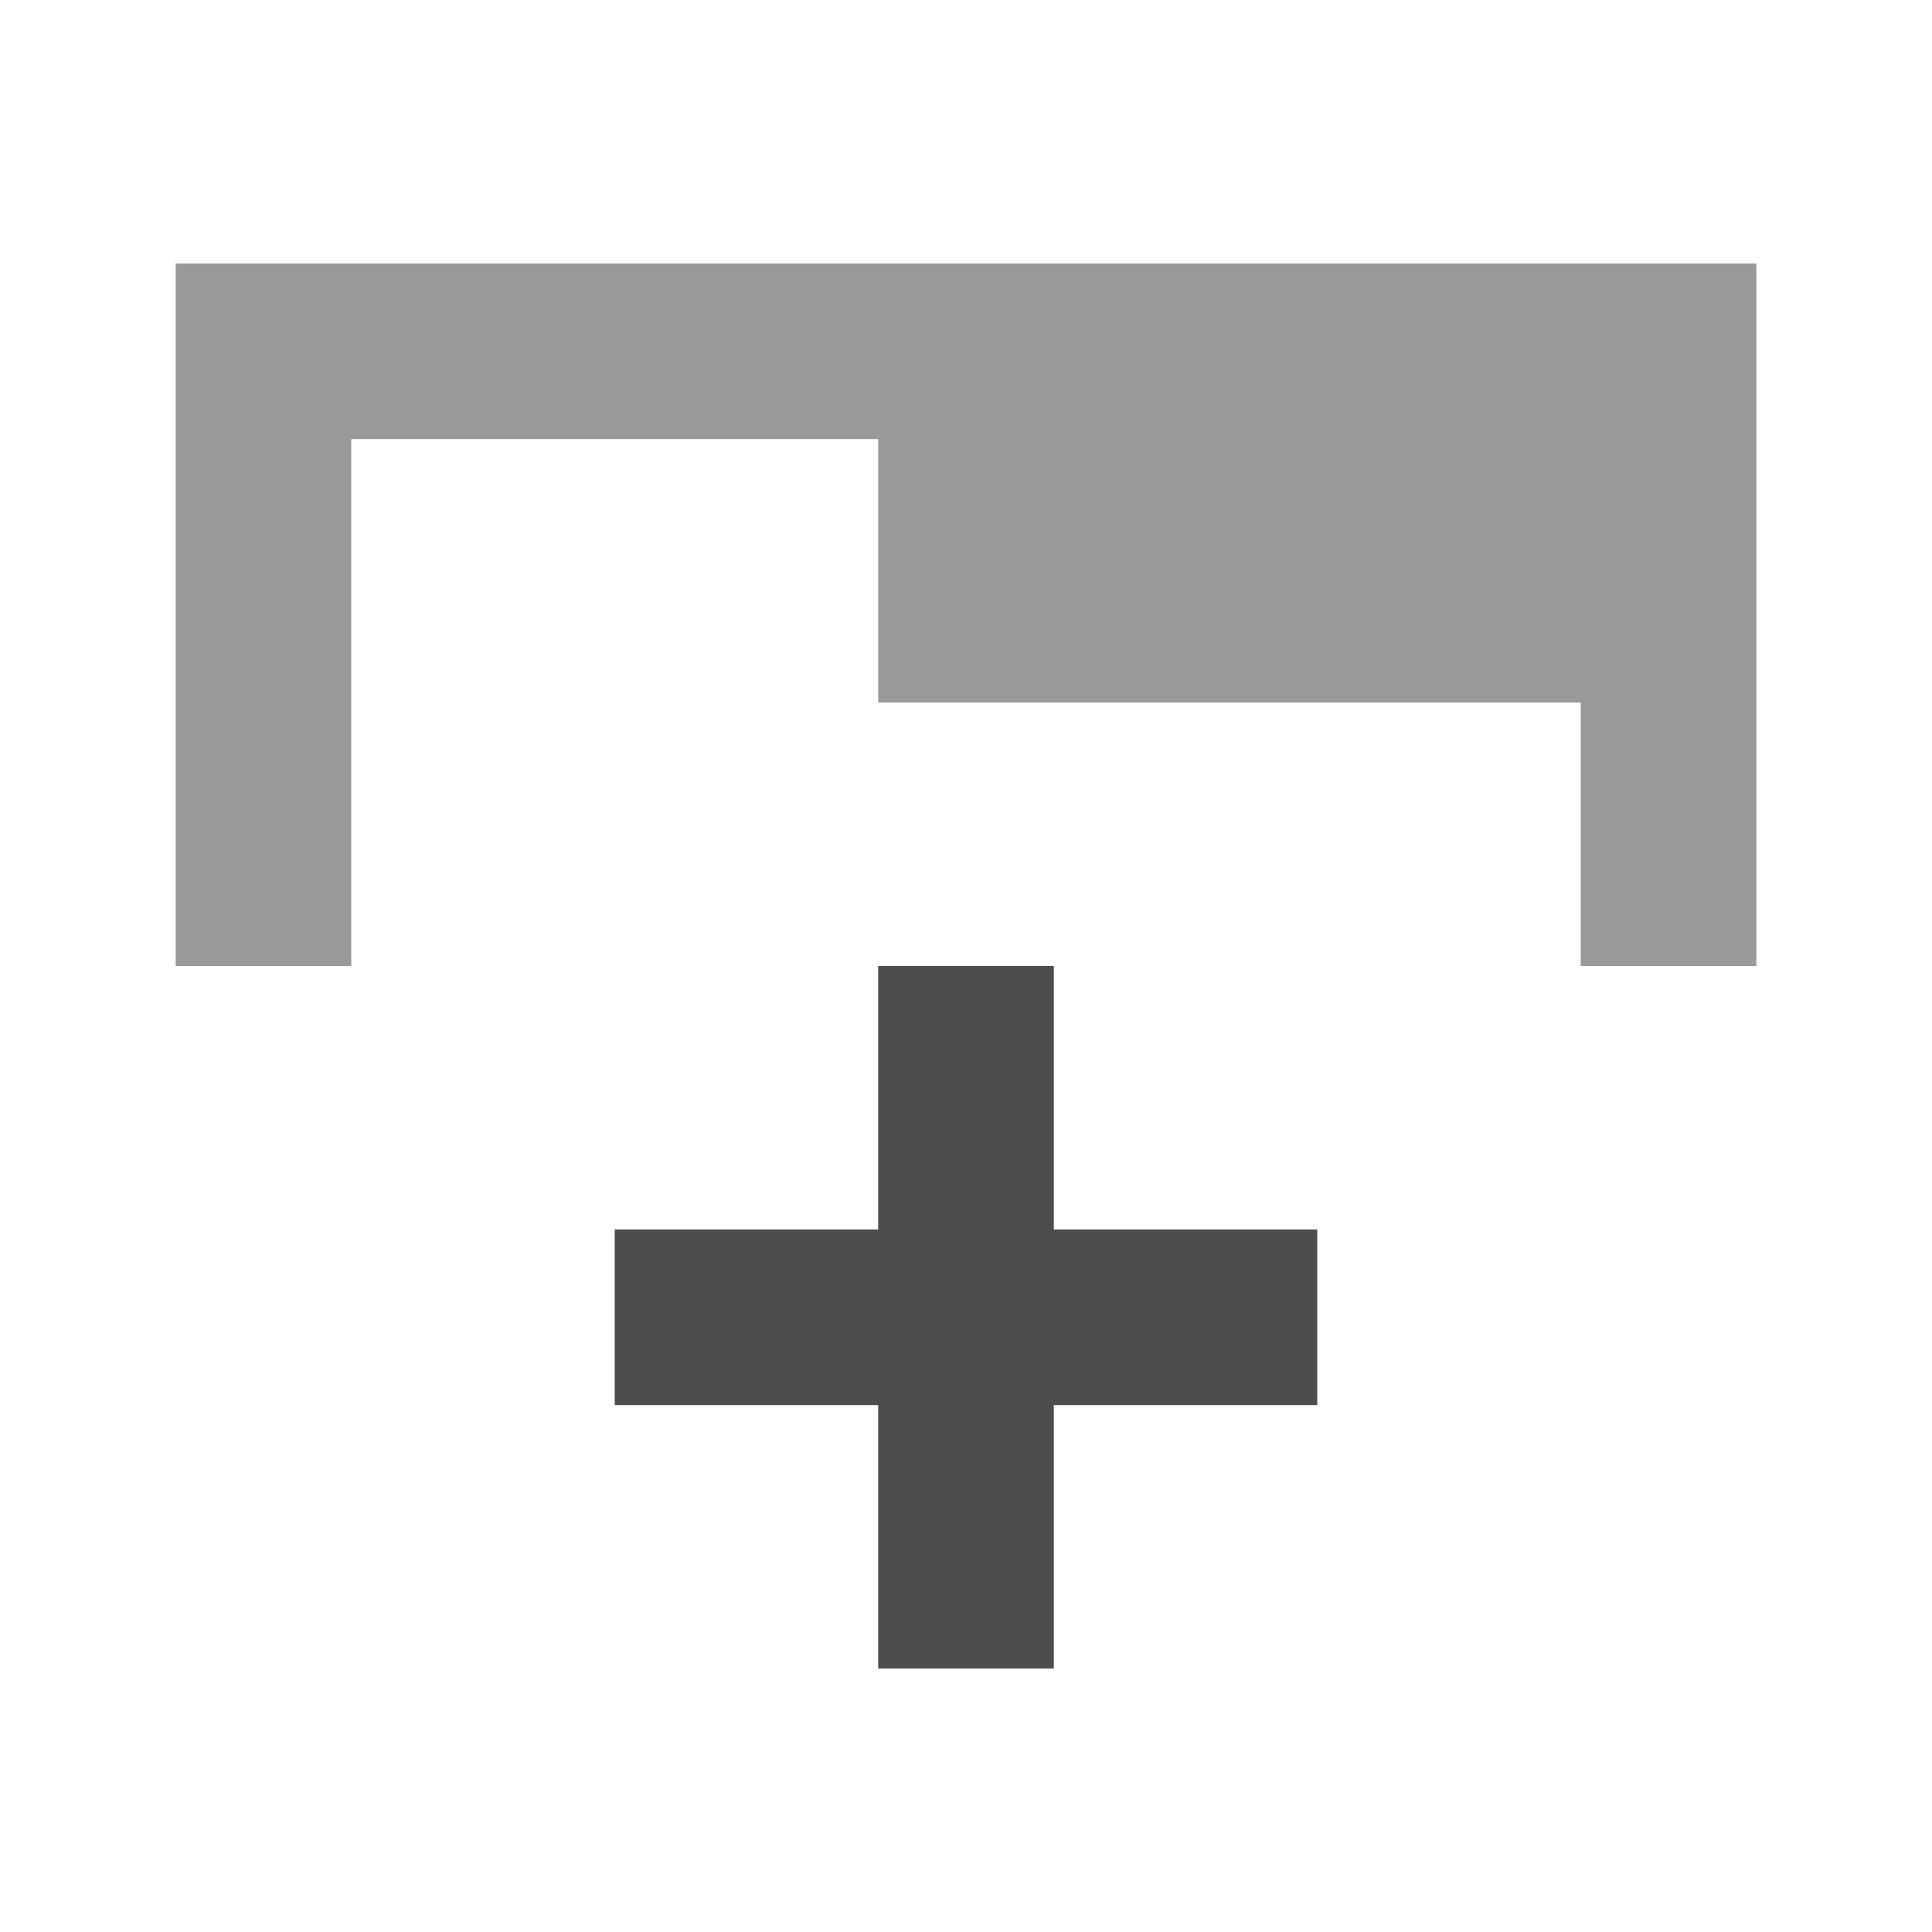 <?xml version="1.0" encoding="UTF-8"?>
<svg id="svg4359" version="1.1" viewBox="0 0 22 22" xmlns="http://www.w3.org/2000/svg">
 <defs id="defs4361">
  <style id="current-color-scheme" type="text/css">.ColorScheme-Text {
        color:#4d4d4d;
      }</style>
  <style id="current-color-scheme-5" type="text/css">.ColorScheme-Text {
        color:#4d4d4d;
      }</style>
  <style id="current-color-scheme-7" type="text/css">.ColorScheme-Text {
        color:#4d4d4d;
      }</style>
  <style id="current-color-scheme-5-5" type="text/css">.ColorScheme-Text {
        color:#4d4d4d;
      }</style>
 </defs>
 <g id="g831" transform="translate(19.483,-4.195)">
  <path id="path826" d="m-17.483 7.195v8h2v-6h6v3h8v3h2v-8z" style="fill:#999999"/>
  <path id="rect848-3" d="m-9.483 15.195v3h-3v2h3v3h2v-3h3v-2h-3v-3z" style="fill:#4d4d4d"/>
 </g>
</svg>
